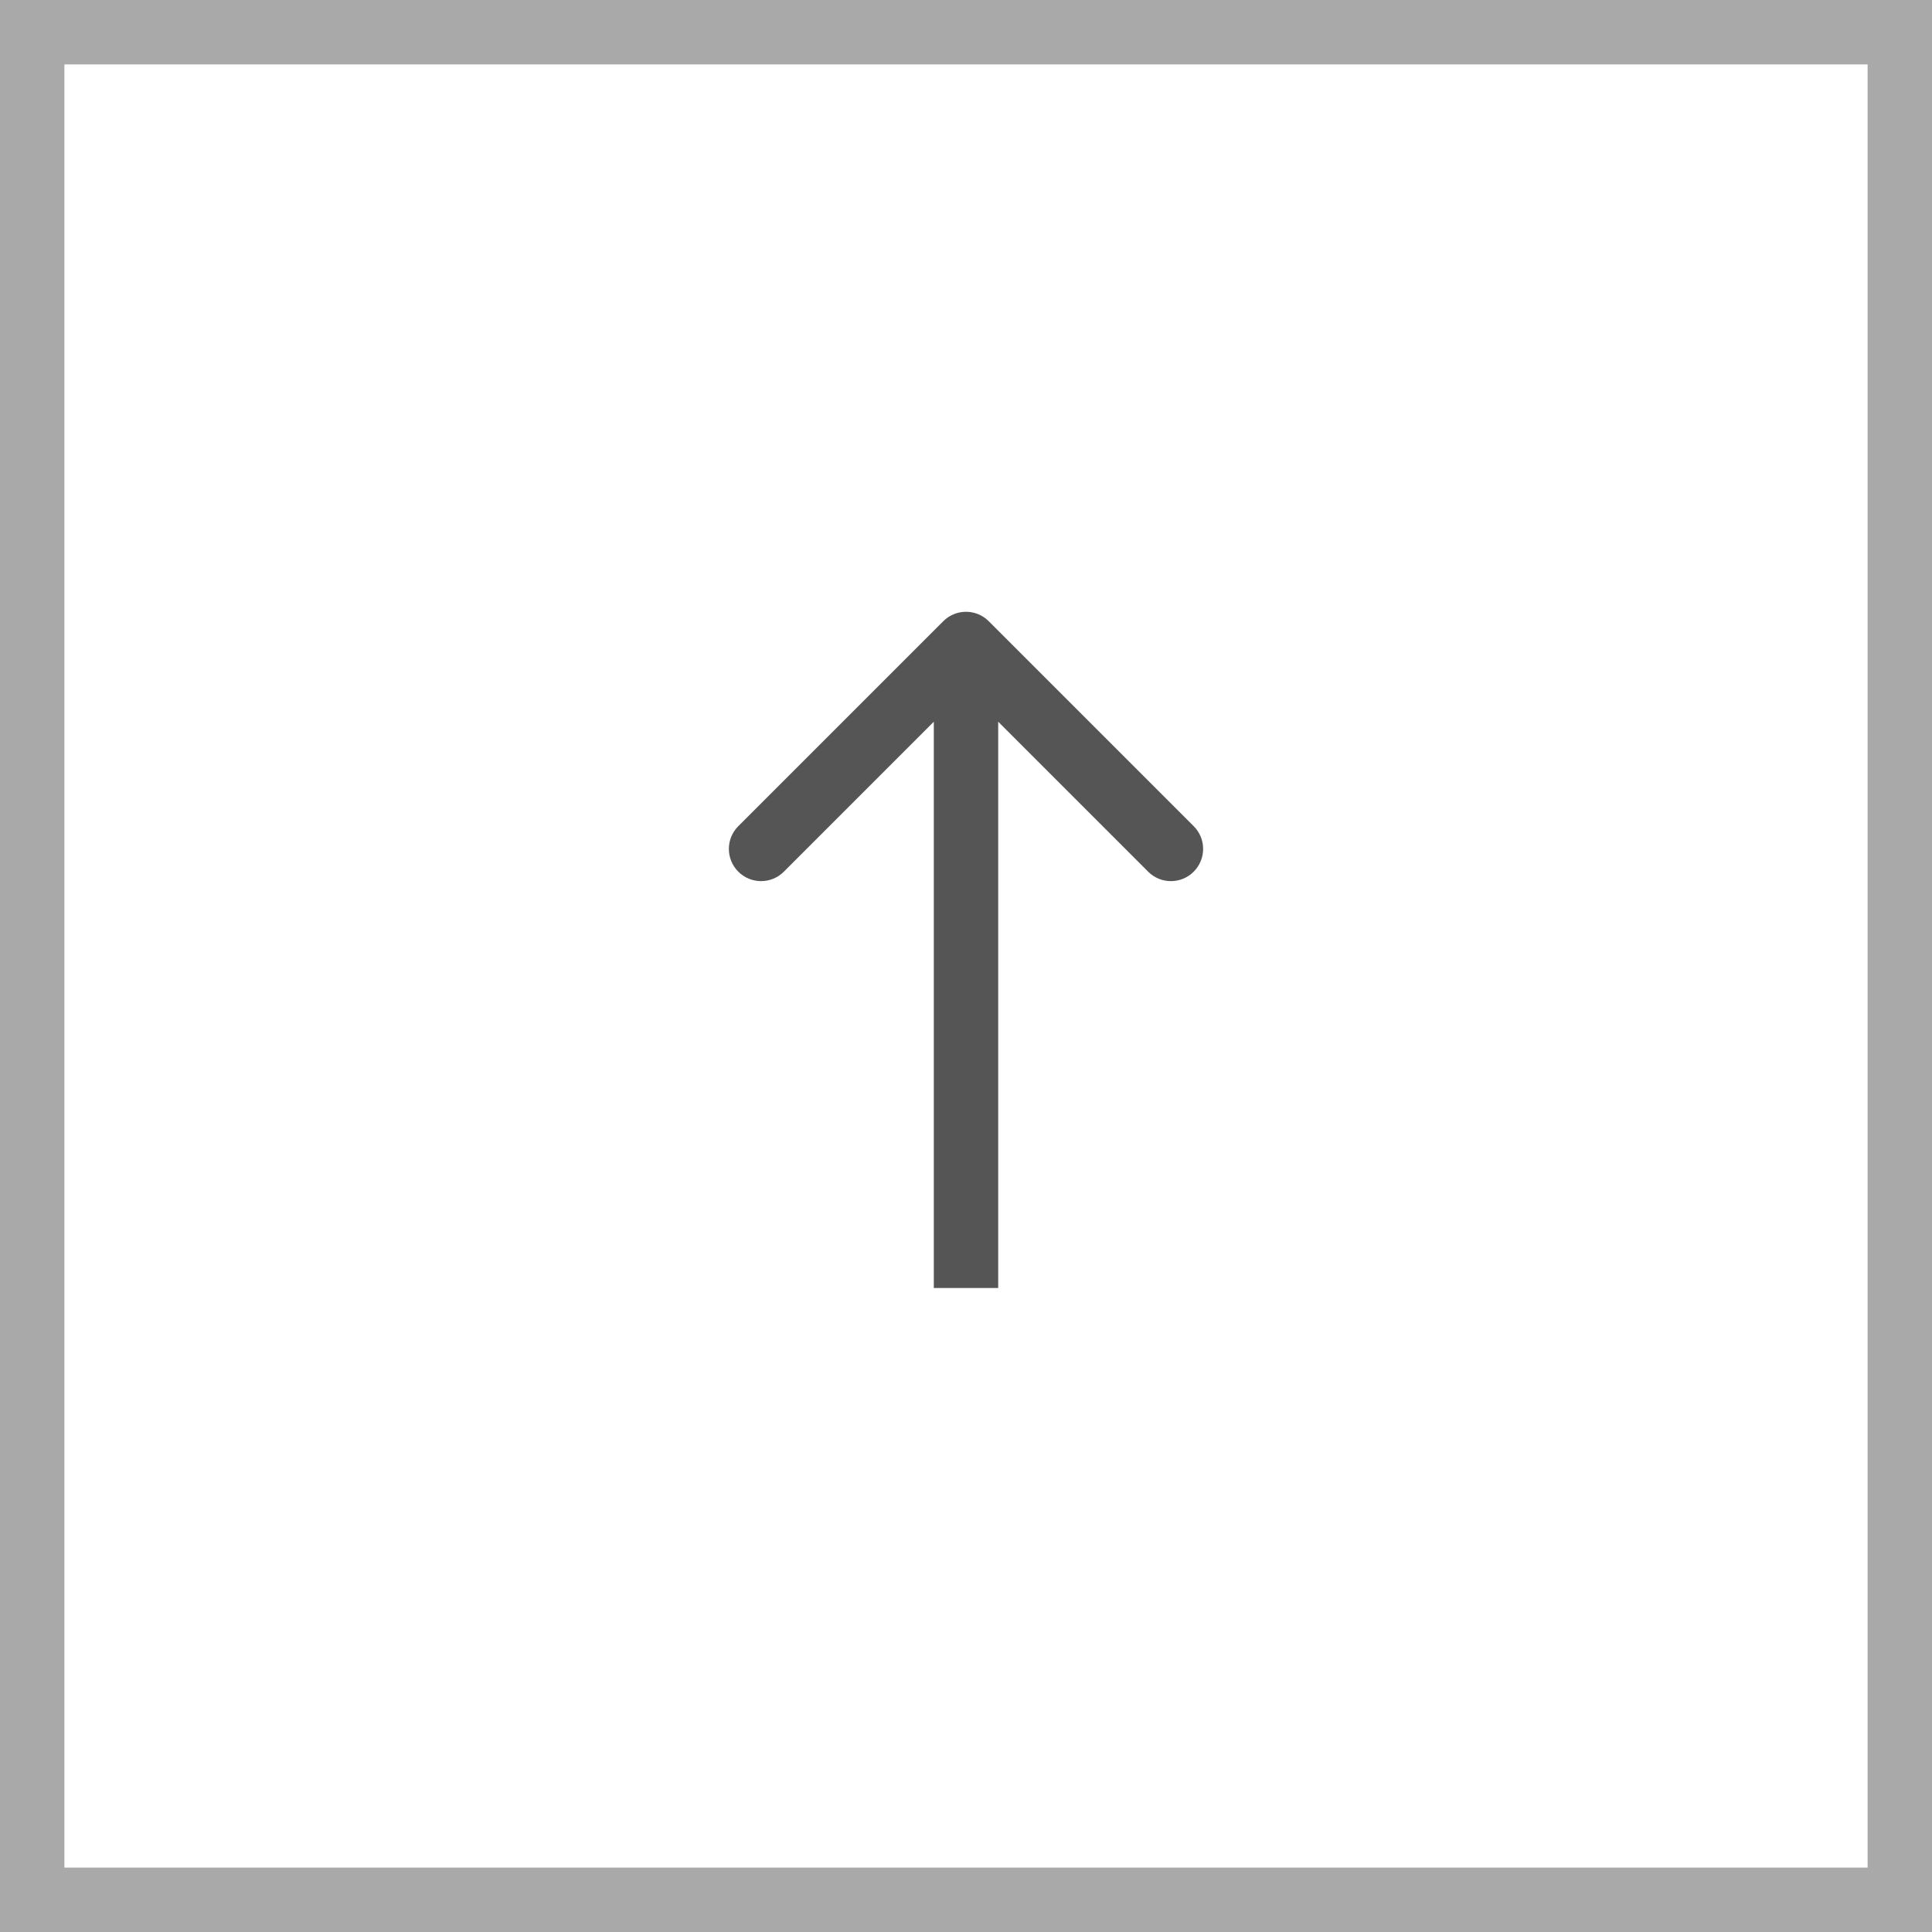 <svg width="60" height="60" viewBox="0 0 60 60" fill="none" xmlns="http://www.w3.org/2000/svg">
<path d="M30.707 19.293C30.317 18.902 29.683 18.902 29.293 19.293L22.929 25.657C22.538 26.047 22.538 26.68 22.929 27.071C23.32 27.462 23.953 27.462 24.343 27.071L30 21.414L35.657 27.071C36.047 27.462 36.681 27.462 37.071 27.071C37.462 26.68 37.462 26.047 37.071 25.657L30.707 19.293ZM31 40L31 20L29 20L29 40L31 40Z" fill="#555555"/>
<rect x="1" y="1" width="58" height="58" stroke="#555555" stroke-opacity="0.5" stroke-width="2"/>
</svg>
